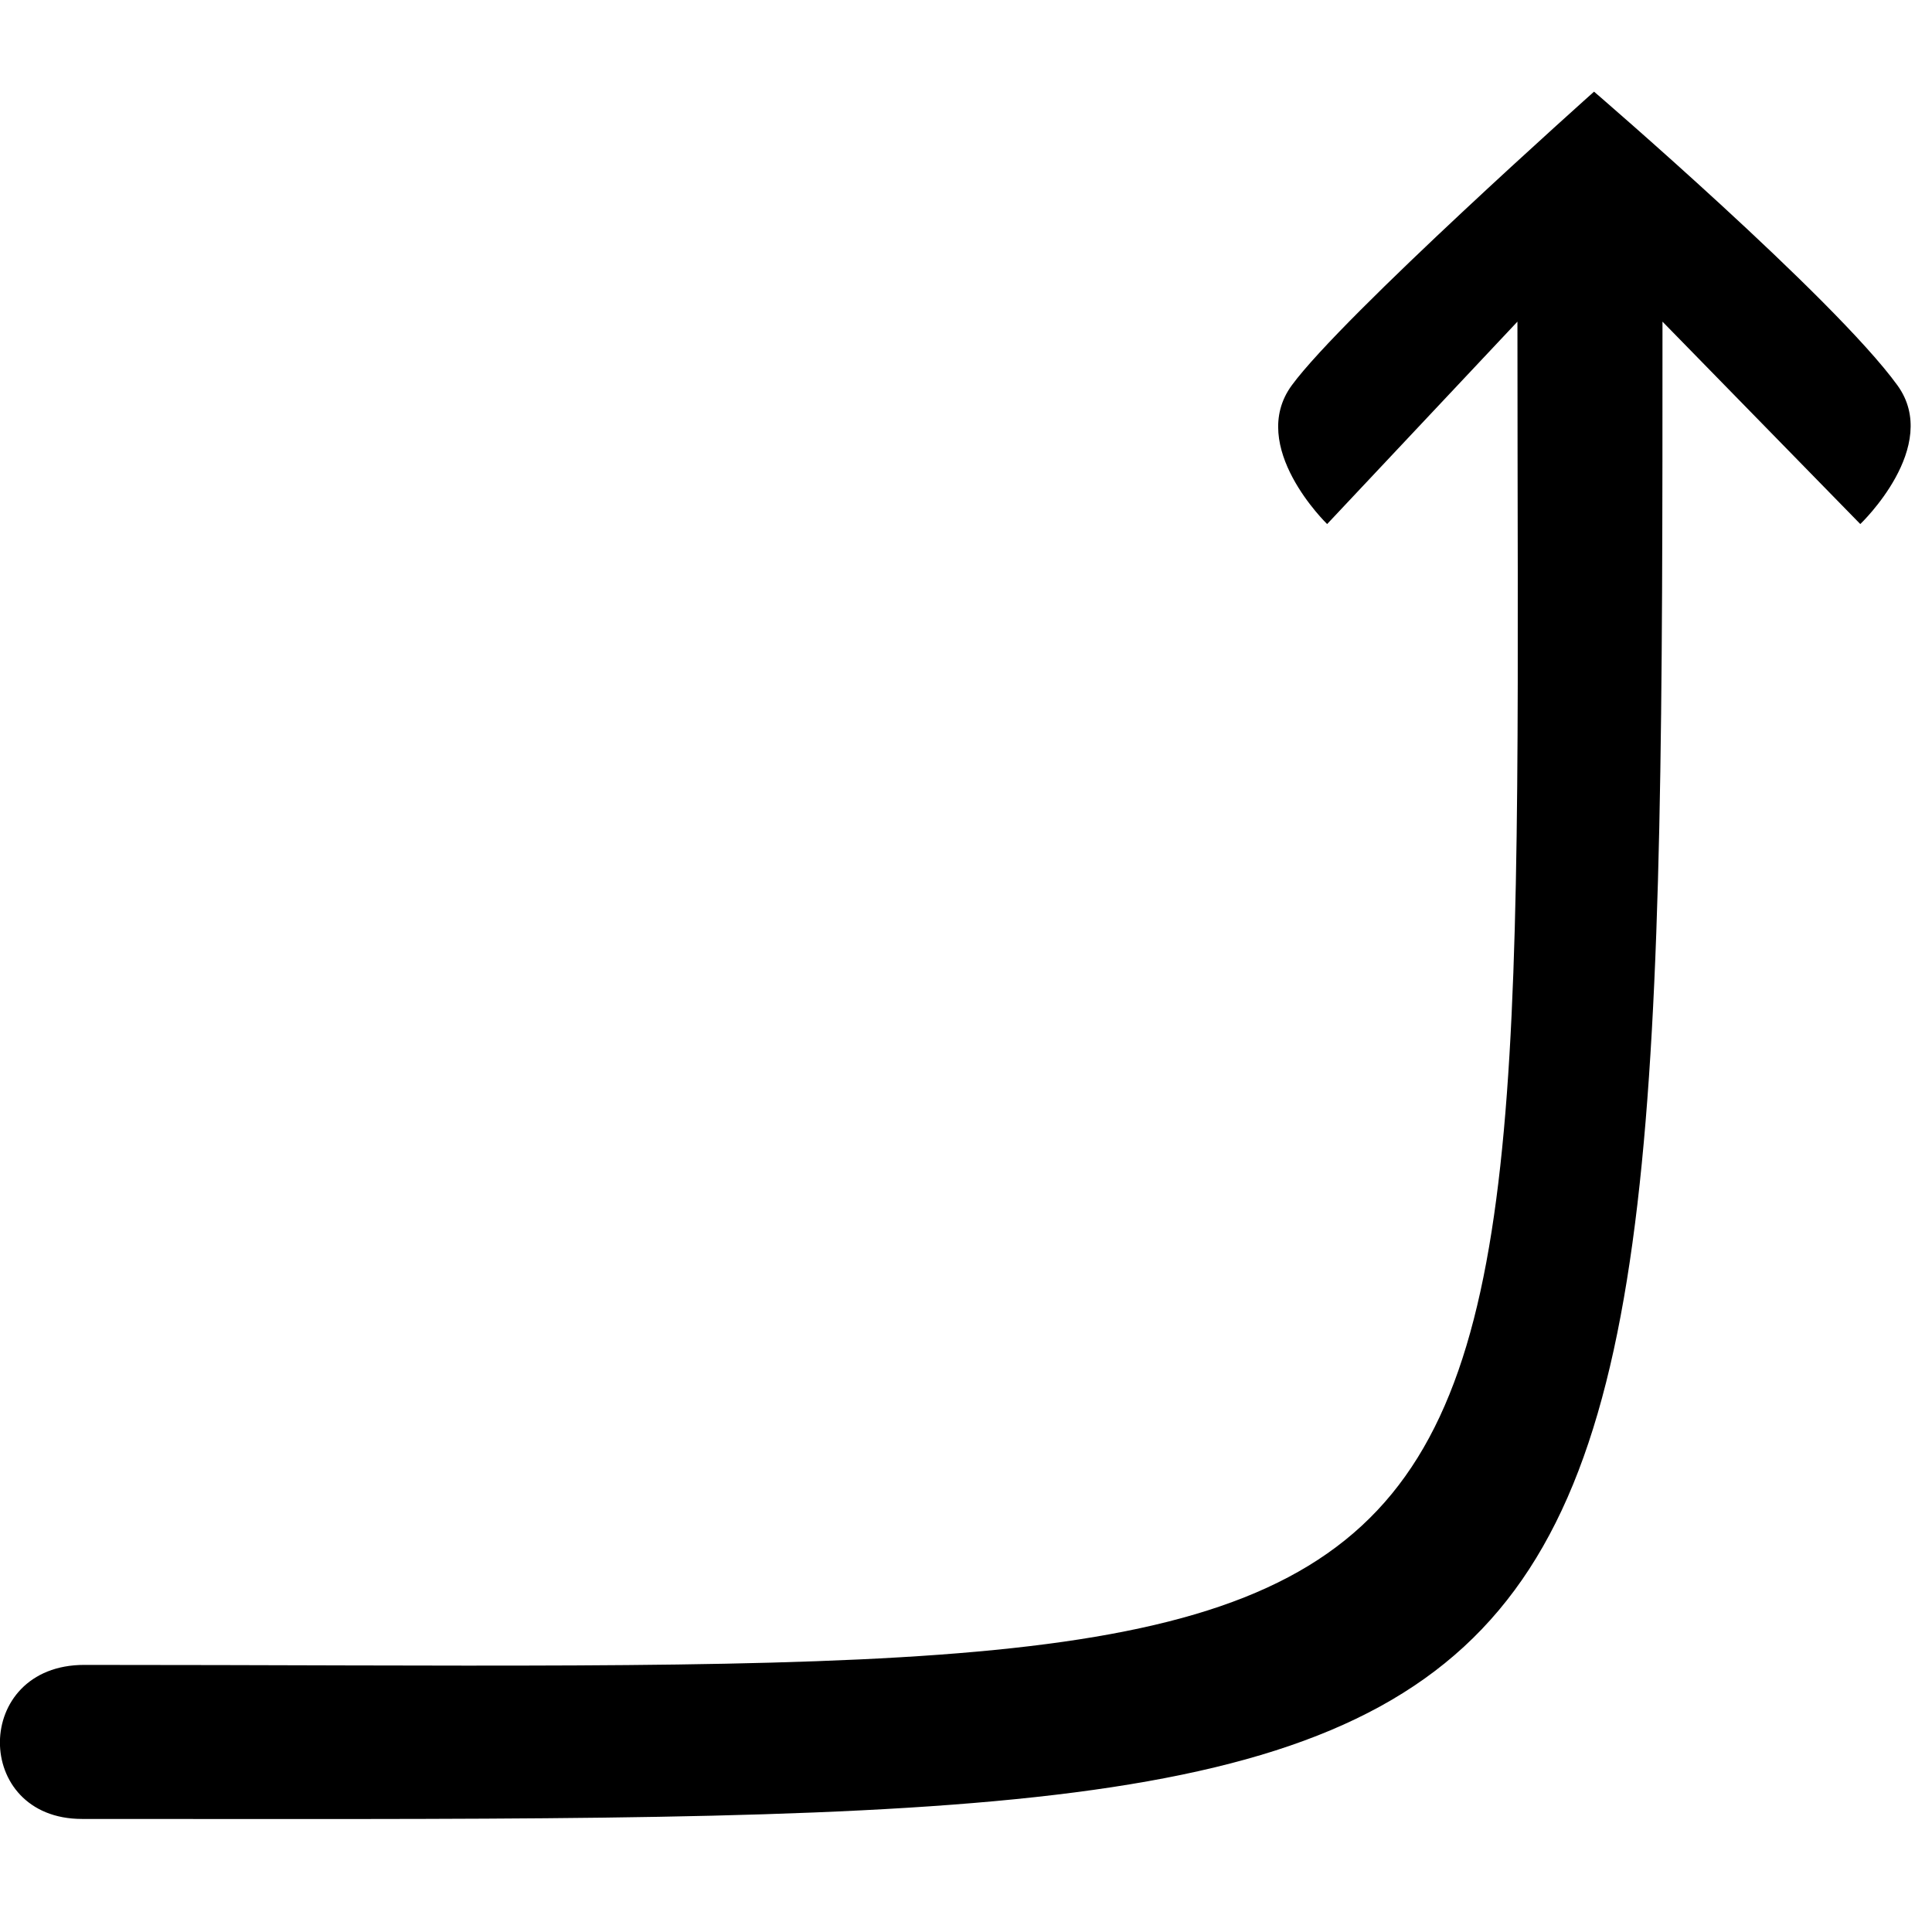<svg id="Layer_2" data-name="Layer 2" viewBox="-0.0 -12.335 260.0 260.0">
  <defs>
    <style>
      .cls-1 {
        fill: #2e3192;
      }
    </style>
  </defs>
  <g id="Layer_1-2" data-name="Layer 1">
    <path id="blue_anti_l_nw" class="cls-1" d="m11.03,232.45c212.34,0,212.7,5.37,212.7-201.5l26.62,27.24s10.98-10.44,4.99-18.68C246.81,27.75,214.52,0,214.52,0c0,0-33.78,30.12-40.67,39.51-6.05,8.24,4.75,18.68,4.75,18.68l25.61-27.24c0,191.09,8.42,180.77-192.87,180.77-15.08,0-15.08,20.73-.31,20.73Z" />
  </g>
</svg>